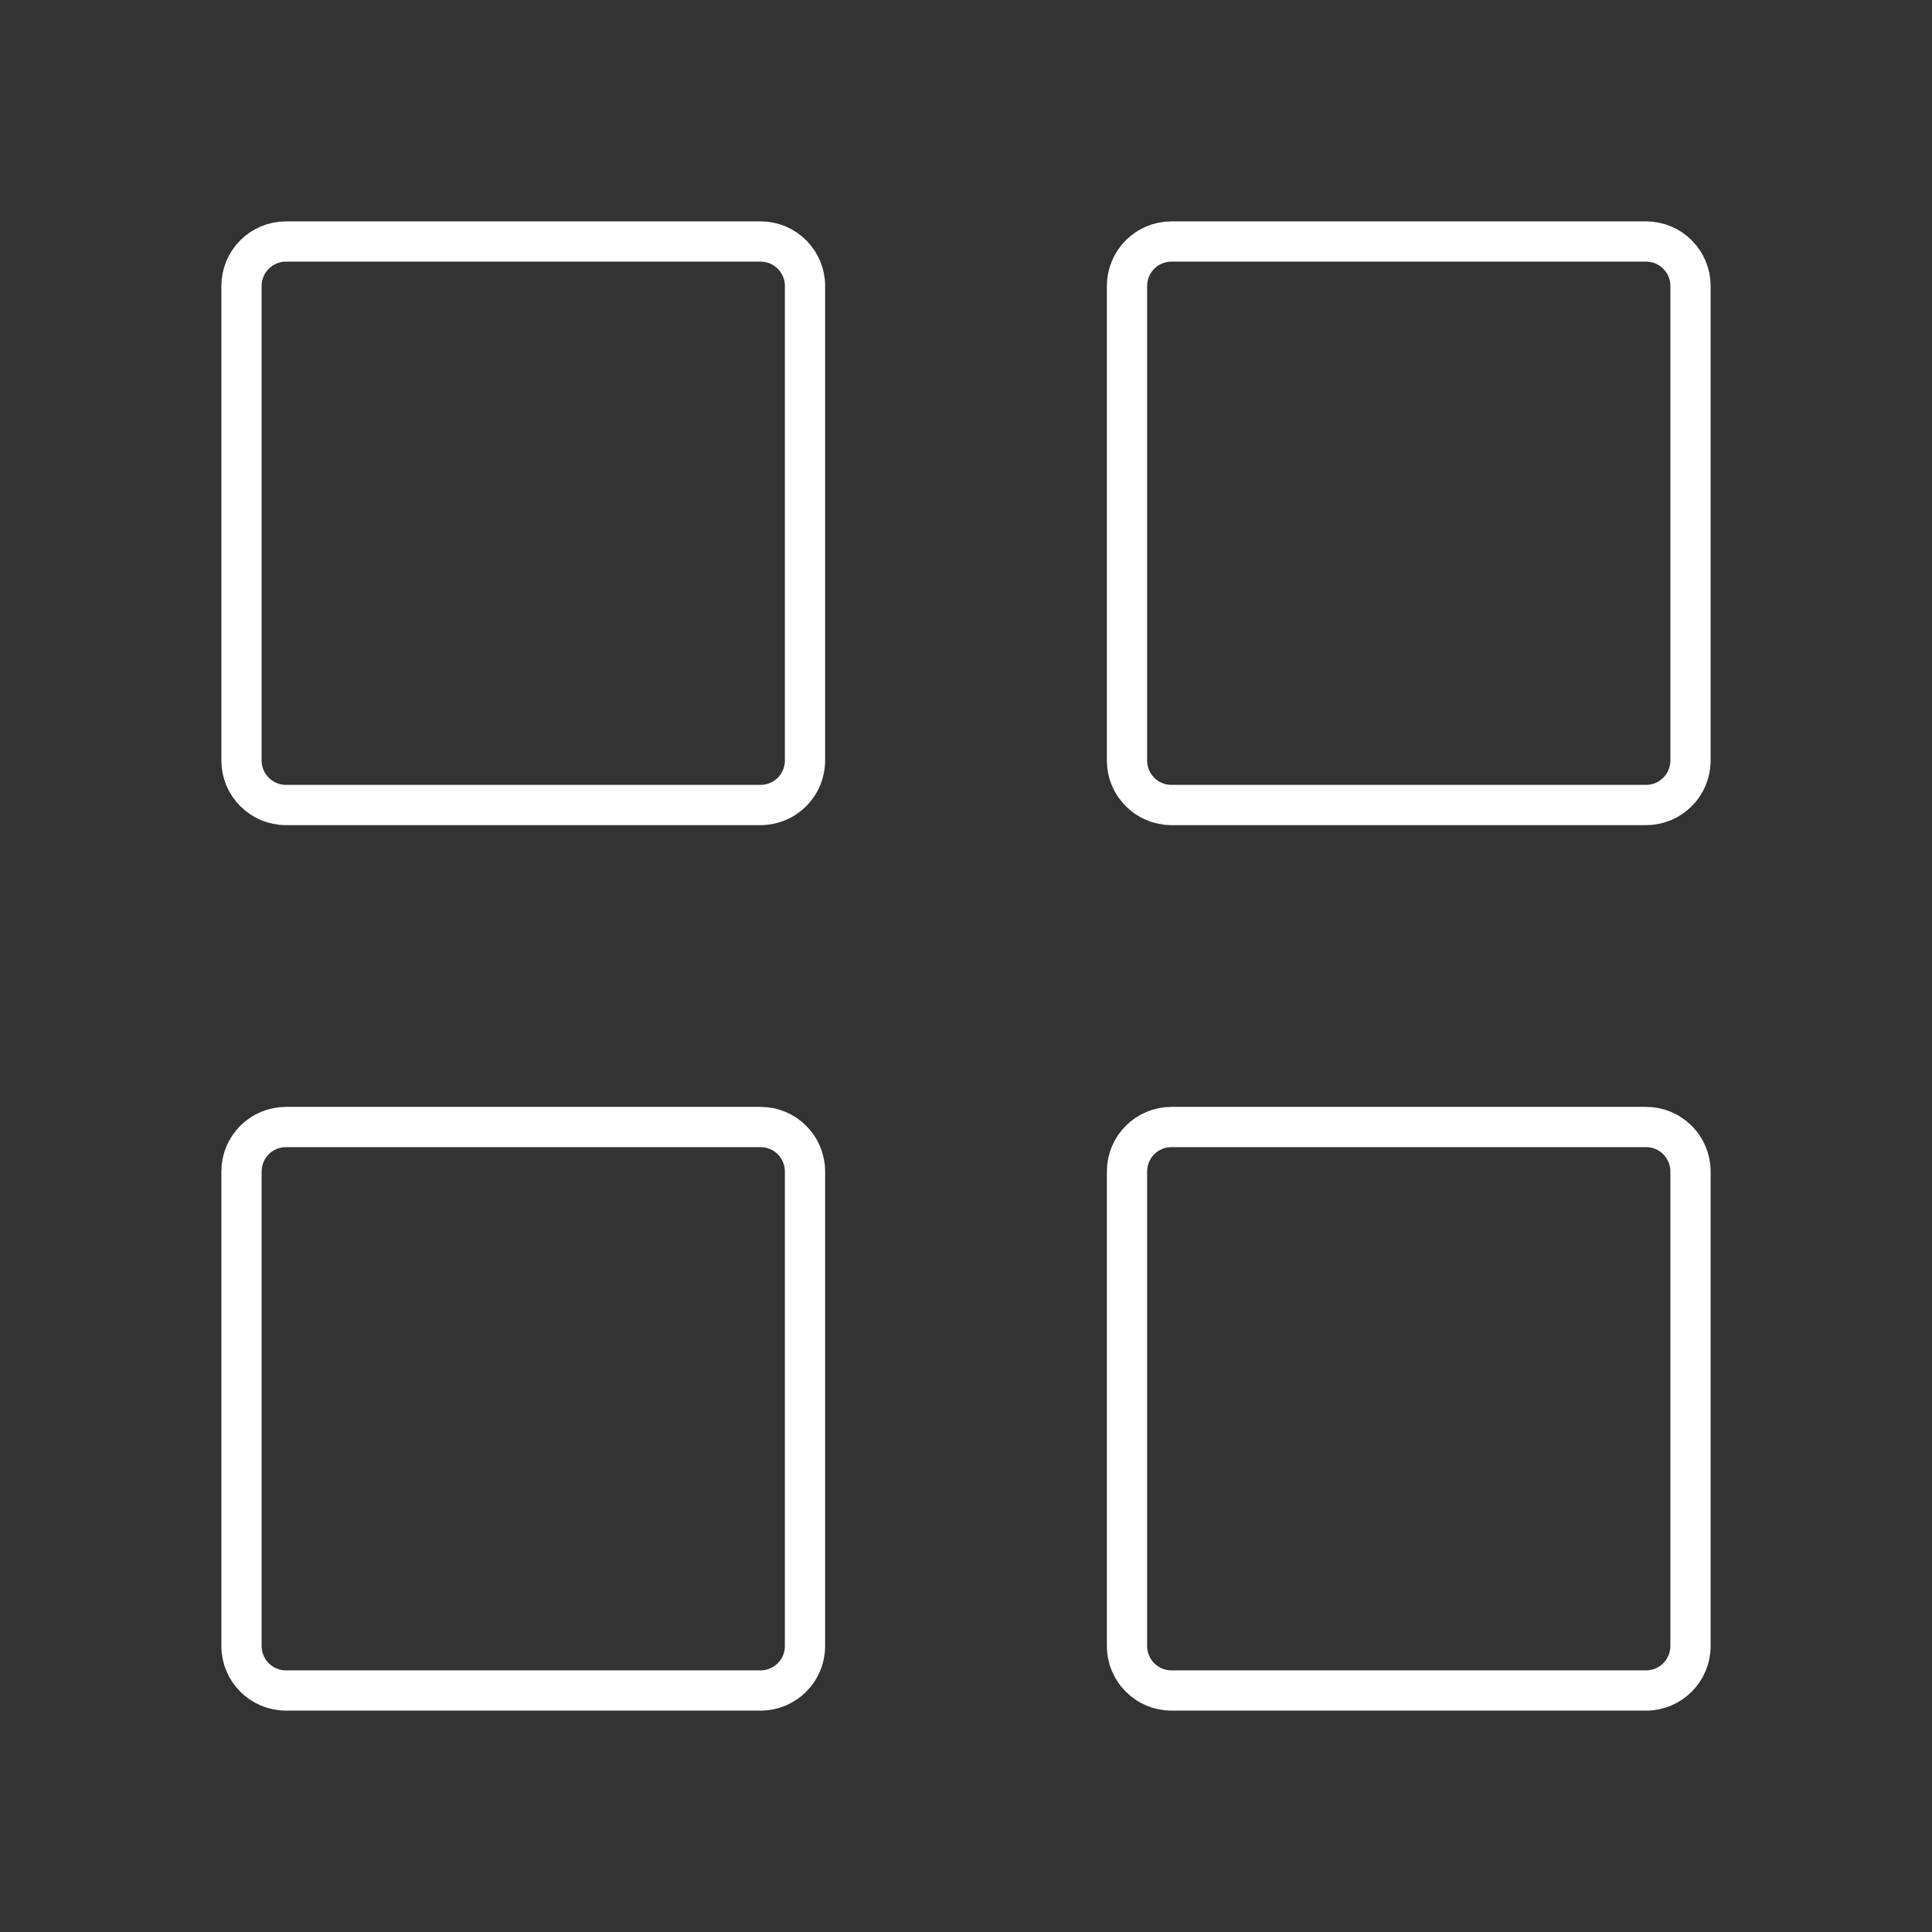 <svg width="72" height="72" viewBox="0 0 72 72" fill="none" xmlns="http://www.w3.org/2000/svg">
<rect x="0" y="0" width="72" height="72" fill="#333333" stroke="none"/>
<path d="M28.343 9H10.657C9.742 9 9 9.742 9 10.657V28.343C9 29.258 9.742 30 10.657 30H28.343C29.258 30 30 29.258 30 28.343V10.657C30 9.742 29.258 9 28.343 9Z" stroke="white" stroke-width="1.5" stroke-linecap="round" stroke-linejoin="round"/>
<path d="M61.343 9H43.657C42.742 9 42 9.742 42 10.657V28.343C42 29.258 42.742 30 43.657 30H61.343C62.258 30 63 29.258 63 28.343V10.657C63 9.742 62.258 9 61.343 9Z" stroke="white" stroke-width="1.5" stroke-linecap="round" stroke-linejoin="round"/>
<path d="M28.343 42H10.657C9.742 42 9 42.742 9 43.657V61.343C9 62.258 9.742 63 10.657 63H28.343C29.258 63 30 62.258 30 61.343V43.657C30 42.742 29.258 42 28.343 42Z" stroke="white" stroke-width="1.5" stroke-linecap="round" stroke-linejoin="round"/>
<path d="M61.343 42H43.657C42.742 42 42 42.742 42 43.657V61.343C42 62.258 42.742 63 43.657 63H61.343C62.258 63 63 62.258 63 61.343V43.657C63 42.742 62.258 42 61.343 42Z" stroke="white" stroke-width="1.5" stroke-linecap="round" stroke-linejoin="round"/>
</svg>

